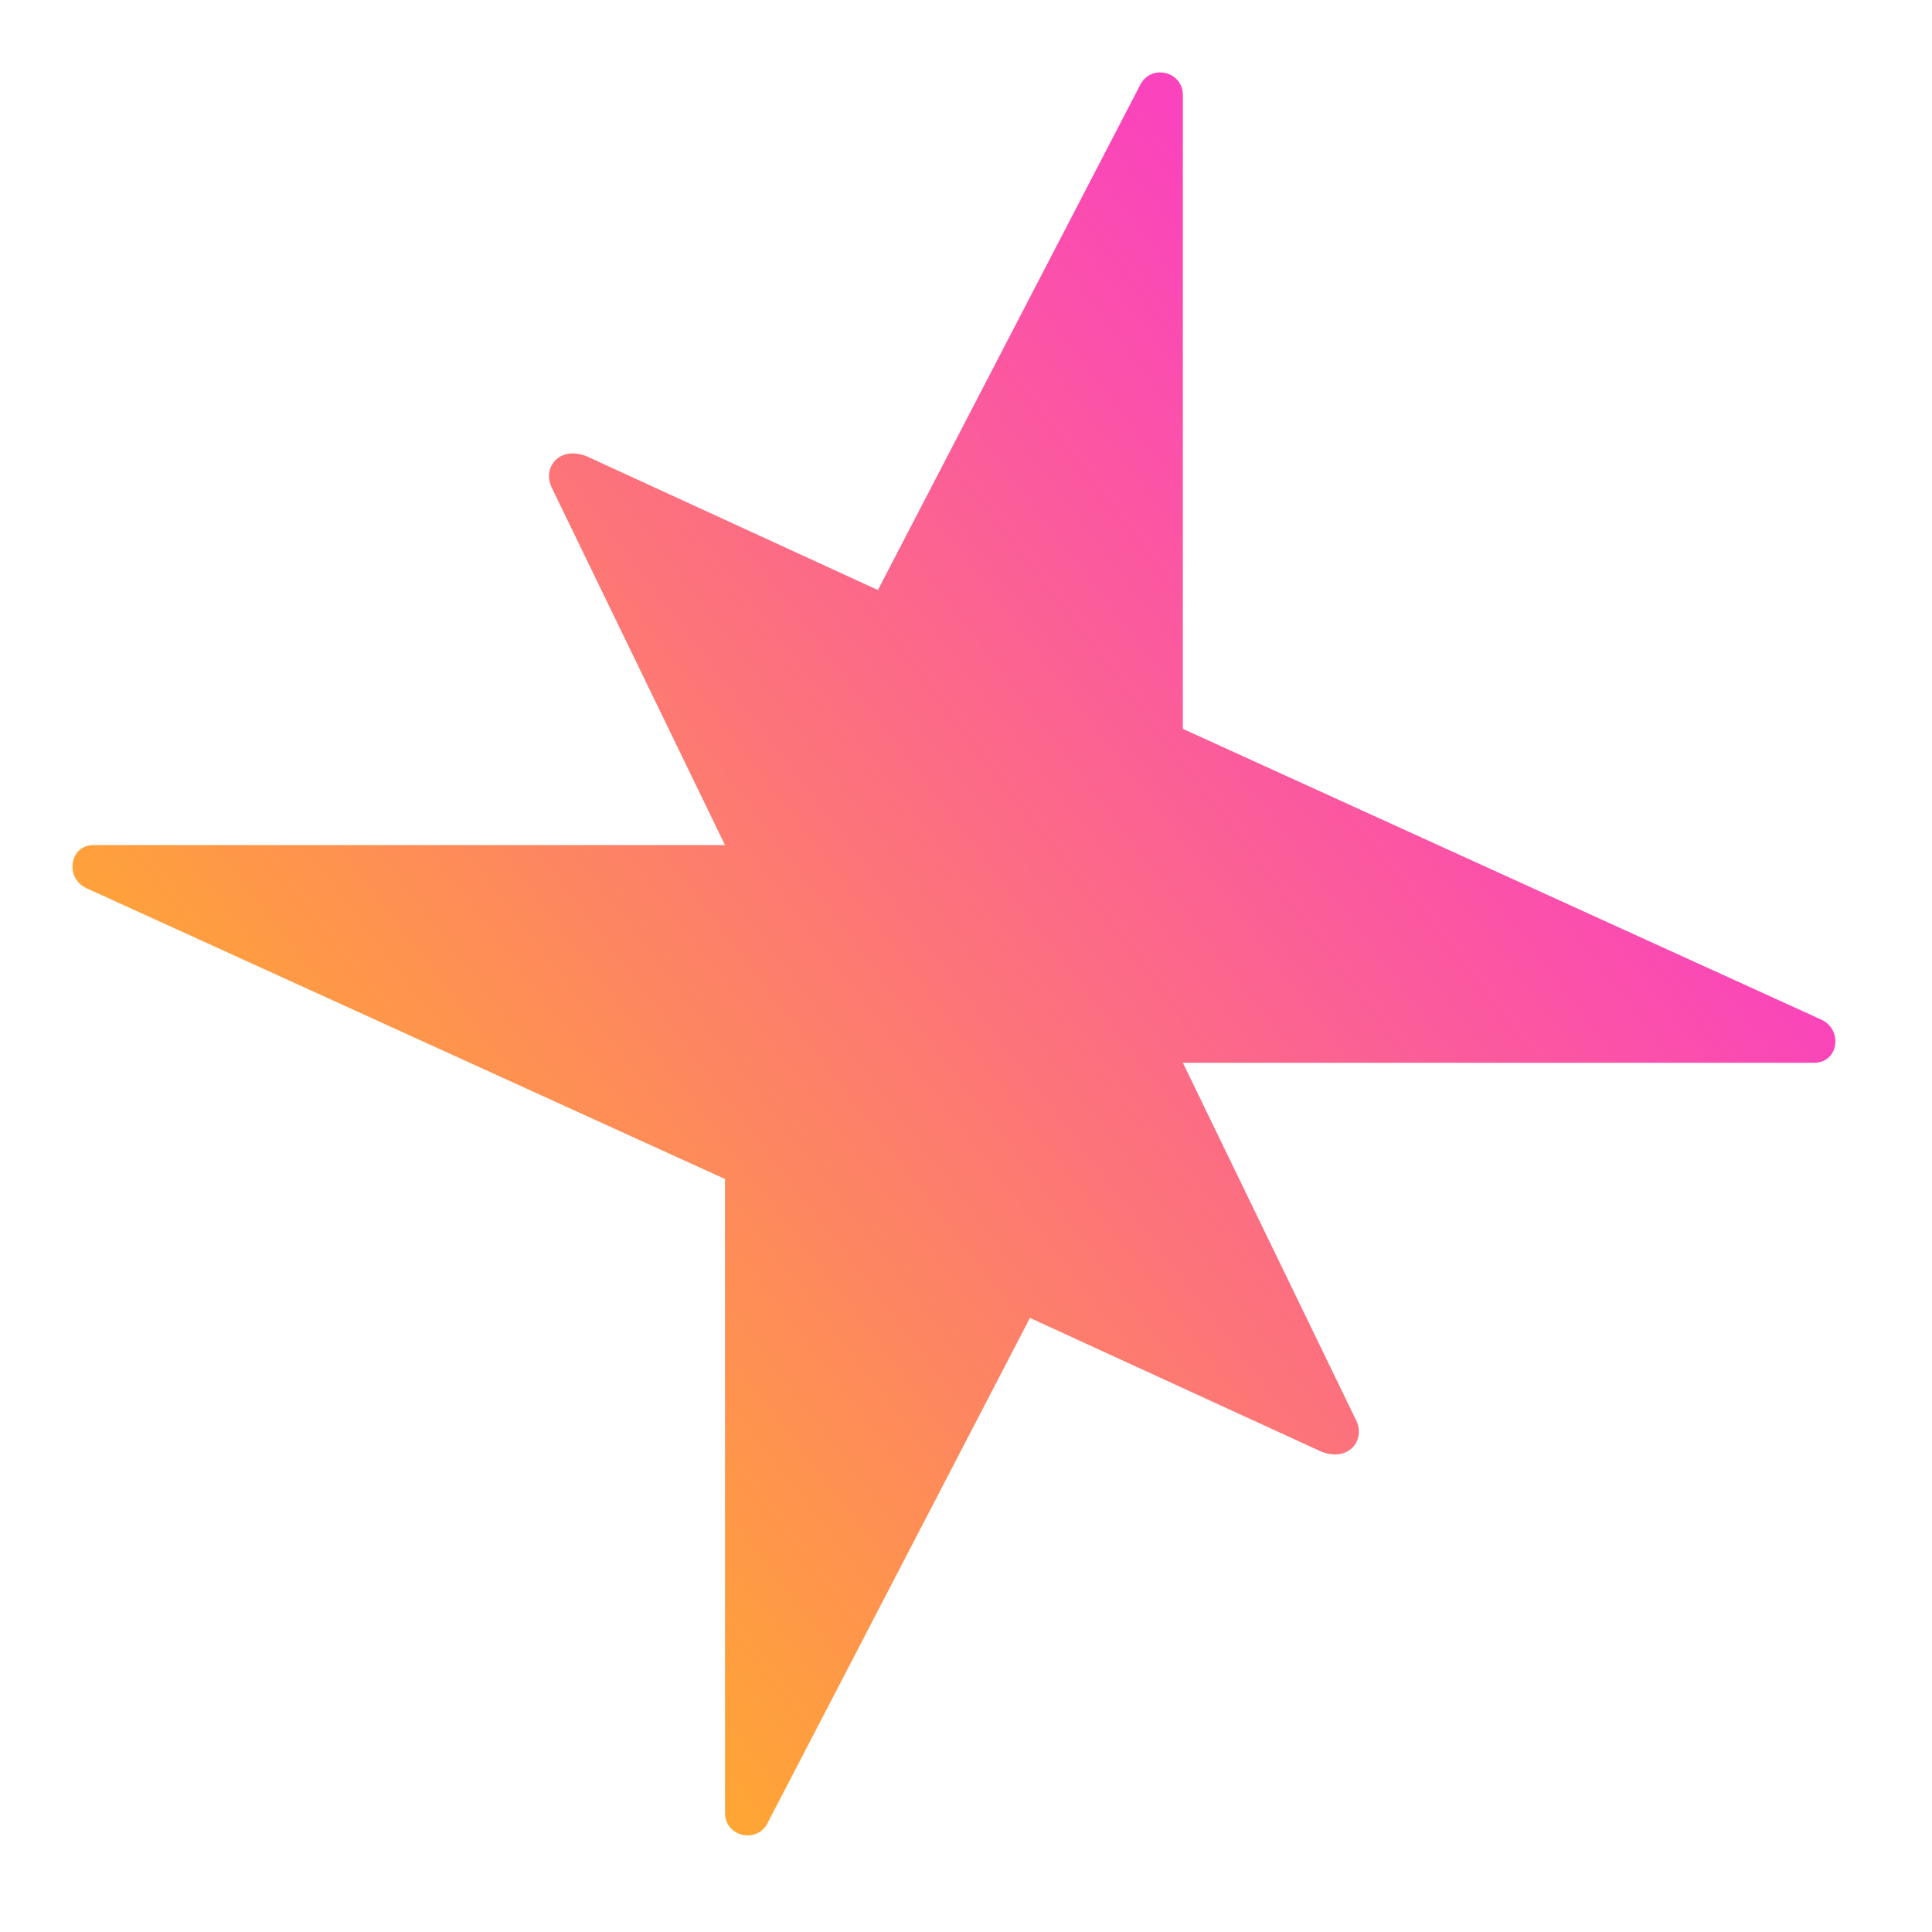 <svg width="20" height="20" viewBox="0 0 20 20" fill="none" xmlns="http://www.w3.org/2000/svg">
<g clip-path="url(#clip0_4072_10256)">
<path d="M12.245 11.002H18.78C19.032 11.002 19.082 10.66 18.854 10.555L12.245 7.545V0.984C12.245 0.739 11.918 0.659 11.805 0.876L9.088 6.108L6.077 4.725C5.789 4.608 5.612 4.843 5.71 5.045L7.505 8.748H0.97C0.718 8.748 0.668 9.09 0.896 9.195L7.505 12.205V18.766C7.505 19.011 7.832 19.091 7.945 18.874L10.662 13.643L13.673 15.025C13.961 15.142 14.138 14.907 14.04 14.706L12.245 11.002Z" fill="url(#paint0_linear_4072_10256)"/>
</g>
<defs>
<linearGradient id="paint0_linear_4072_10256" x1="15.459" y1="5.592" x2="3.692" y2="14.618" gradientUnits="userSpaceOnUse">
<stop stop-color="#FA43BD"/>
<stop offset="1" stop-color="#FFA930"/>
</linearGradient>
<clipPath id="clip0_4072_10256">
<rect width="18.25" height="18.25" fill="white" transform="translate(0.75 0.75)"/>
</clipPath>
</defs>
</svg>
